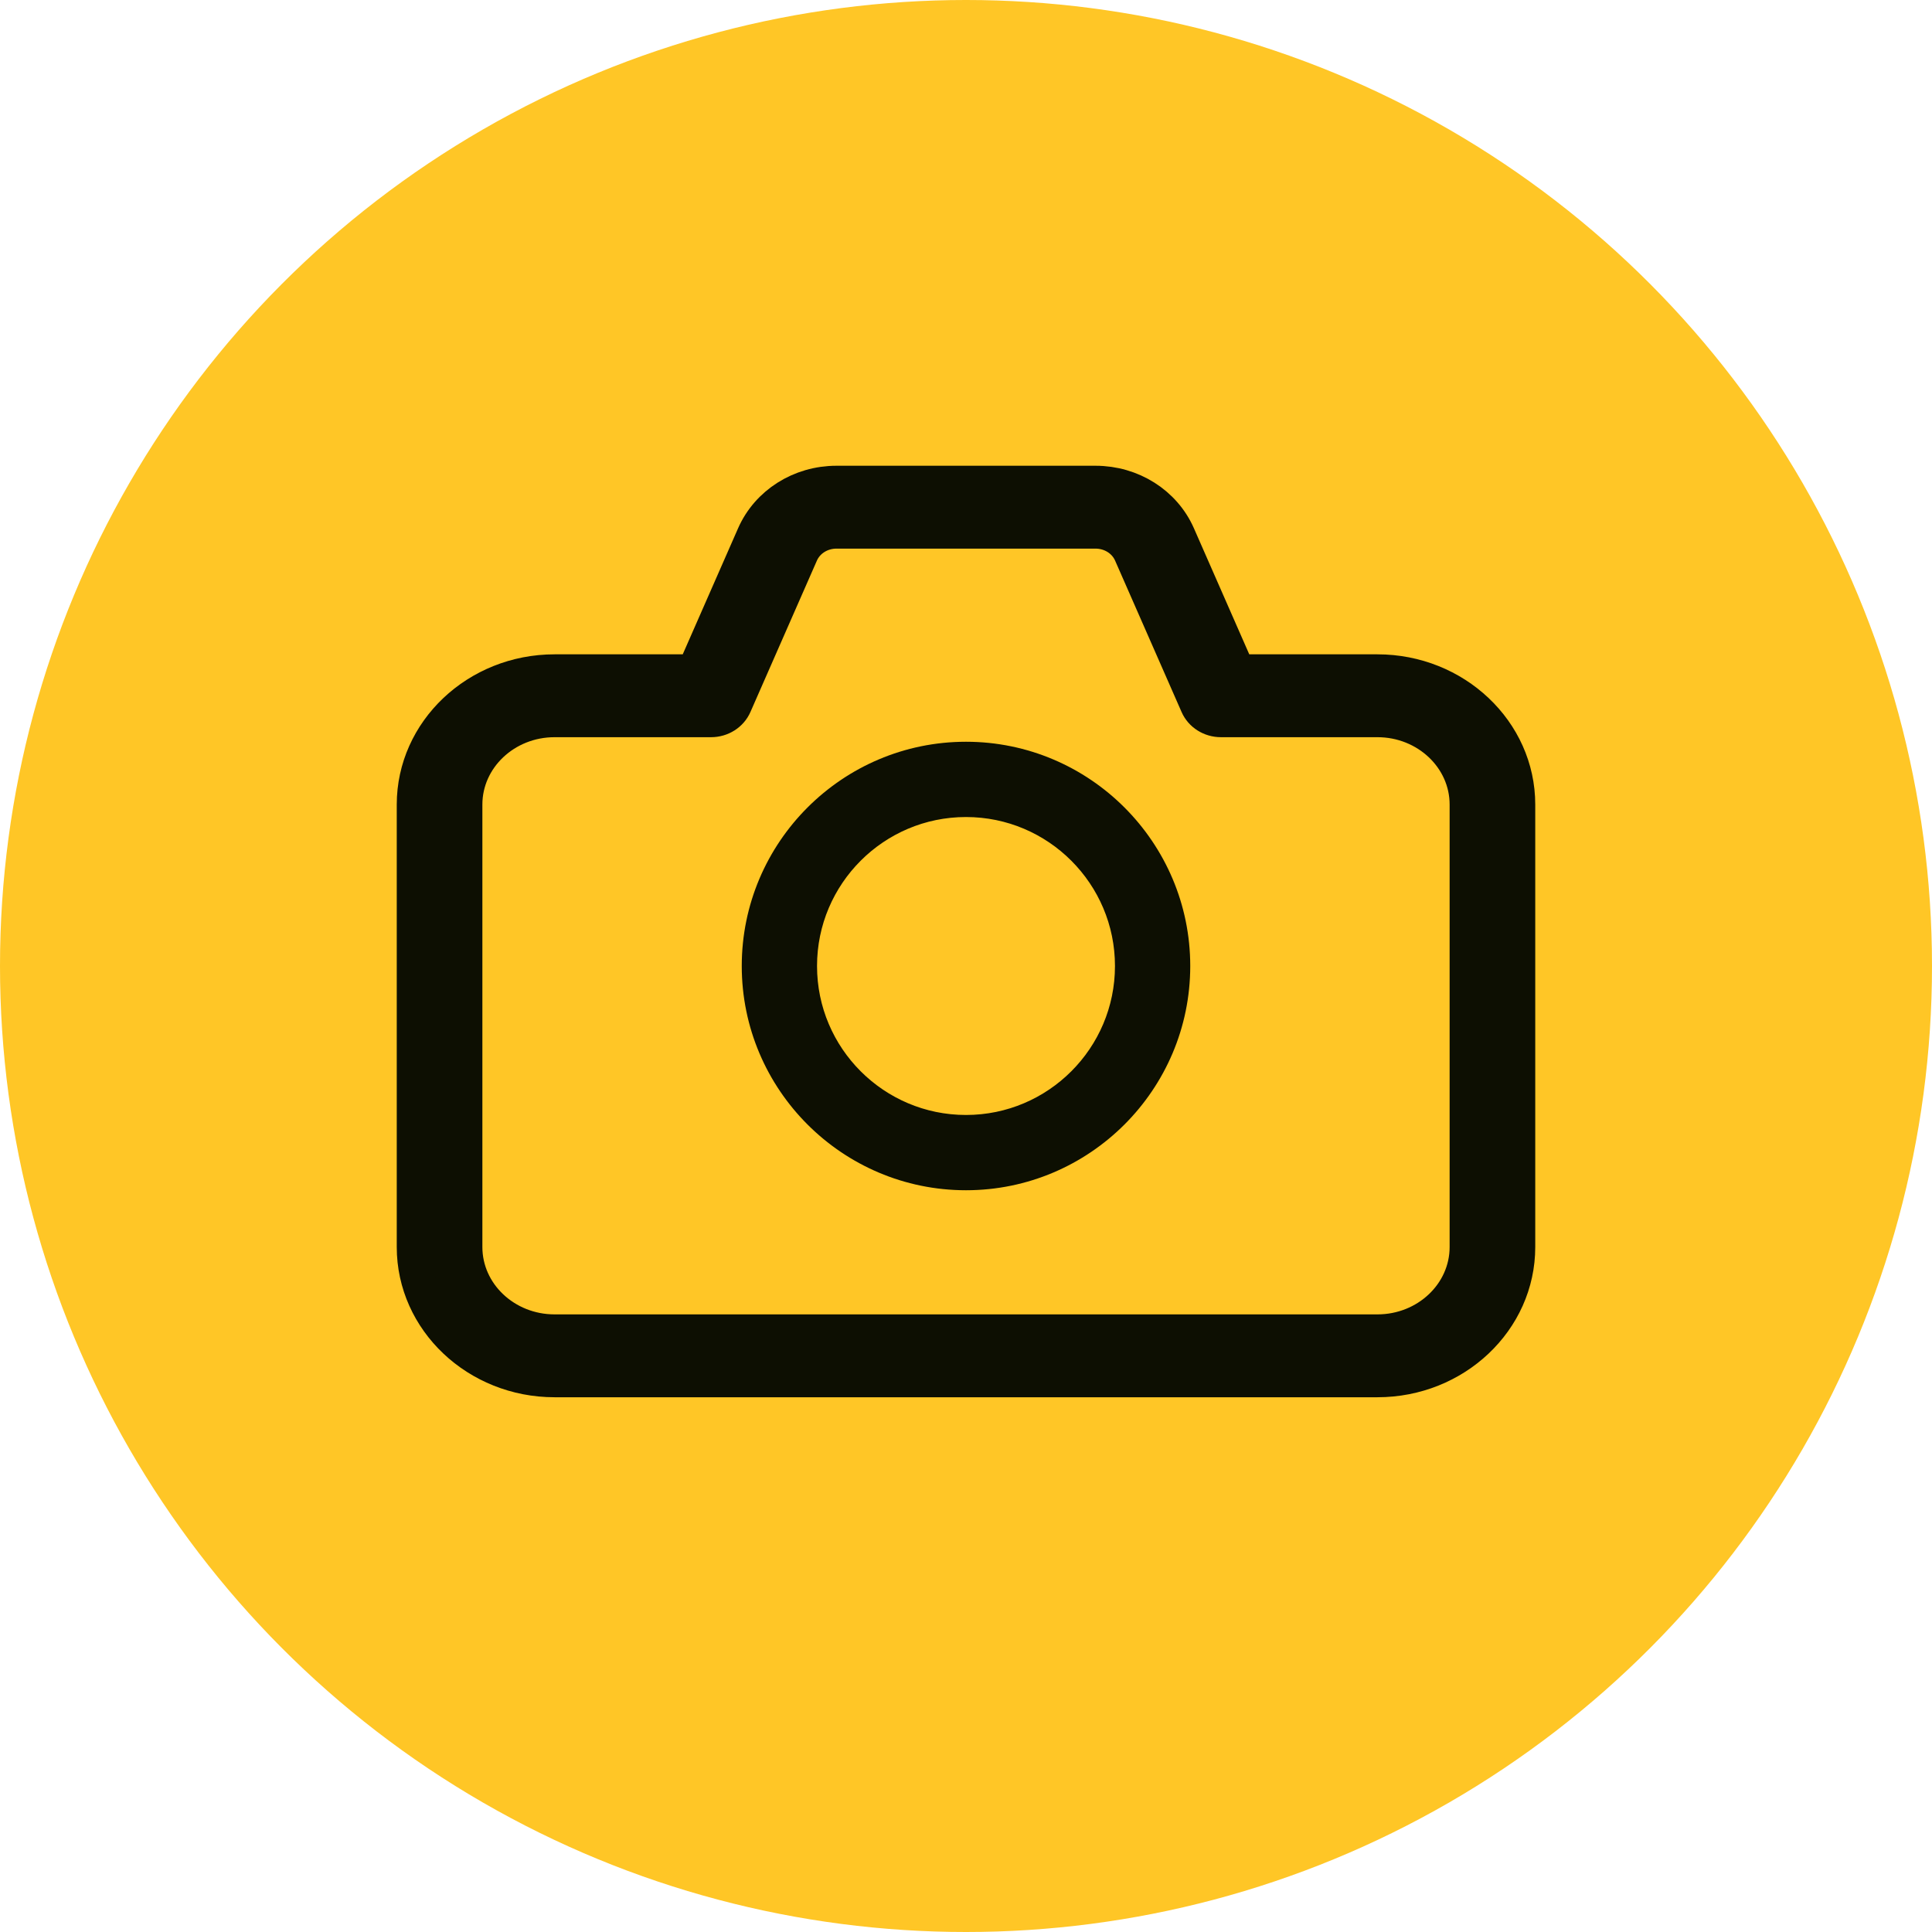 <svg width="28" height="28" viewBox="0 0 28 28" fill="none" xmlns="http://www.w3.org/2000/svg">
<g id="Group 348450741">
<circle id="Ellipse 294" cx="14" cy="14" r="14" fill="#FFC626"/>
<g id="&#231;&#155;&#184;&#230;&#156;&#186; 1">
<g id="Group 348451180">
<path id="Vector" d="M19.963 9.733H17.942L17.074 7.756C16.872 7.297 16.402 7 15.877 7H12.123C11.598 7 11.128 7.297 10.926 7.756L10.058 9.733H8.037C6.914 9.733 6 10.598 6 11.66V18.073C6 19.136 6.914 20 8.037 20H19.963C21.086 20 22 19.136 22 18.073V11.66C22 10.598 21.086 9.733 19.963 9.733ZM21.259 18.073C21.259 18.749 20.678 19.299 19.963 19.299H8.037C7.322 19.299 6.741 18.749 6.741 18.073V11.66C6.741 10.984 7.322 10.434 8.037 10.434H10.305C10.455 10.434 10.59 10.349 10.647 10.218L11.61 8.025C11.696 7.828 11.898 7.701 12.123 7.701H15.877C16.102 7.701 16.304 7.828 16.39 8.025L17.353 10.218C17.41 10.349 17.545 10.434 17.695 10.434H19.963C20.678 10.434 21.259 10.984 21.259 11.66L21.259 18.073Z" fill="#0D0F02" stroke="#0D0F02" stroke-width="0.5"/>
<path id="Vector_2" d="M14 11C12.346 11 11 12.346 11 14C11 15.654 12.346 17 14 17C15.654 17 17 15.654 17 14C17 12.346 15.654 11 14 11ZM14 16.409C12.671 16.409 11.591 15.329 11.591 14C11.591 12.671 12.671 11.591 14 11.591C15.329 11.591 16.409 12.671 16.409 14C16.409 15.329 15.329 16.409 14 16.409Z" fill="#0D0F02" stroke="#0D0F02" stroke-width="0.5"/>
</g>
</g>
</g>
</svg>
